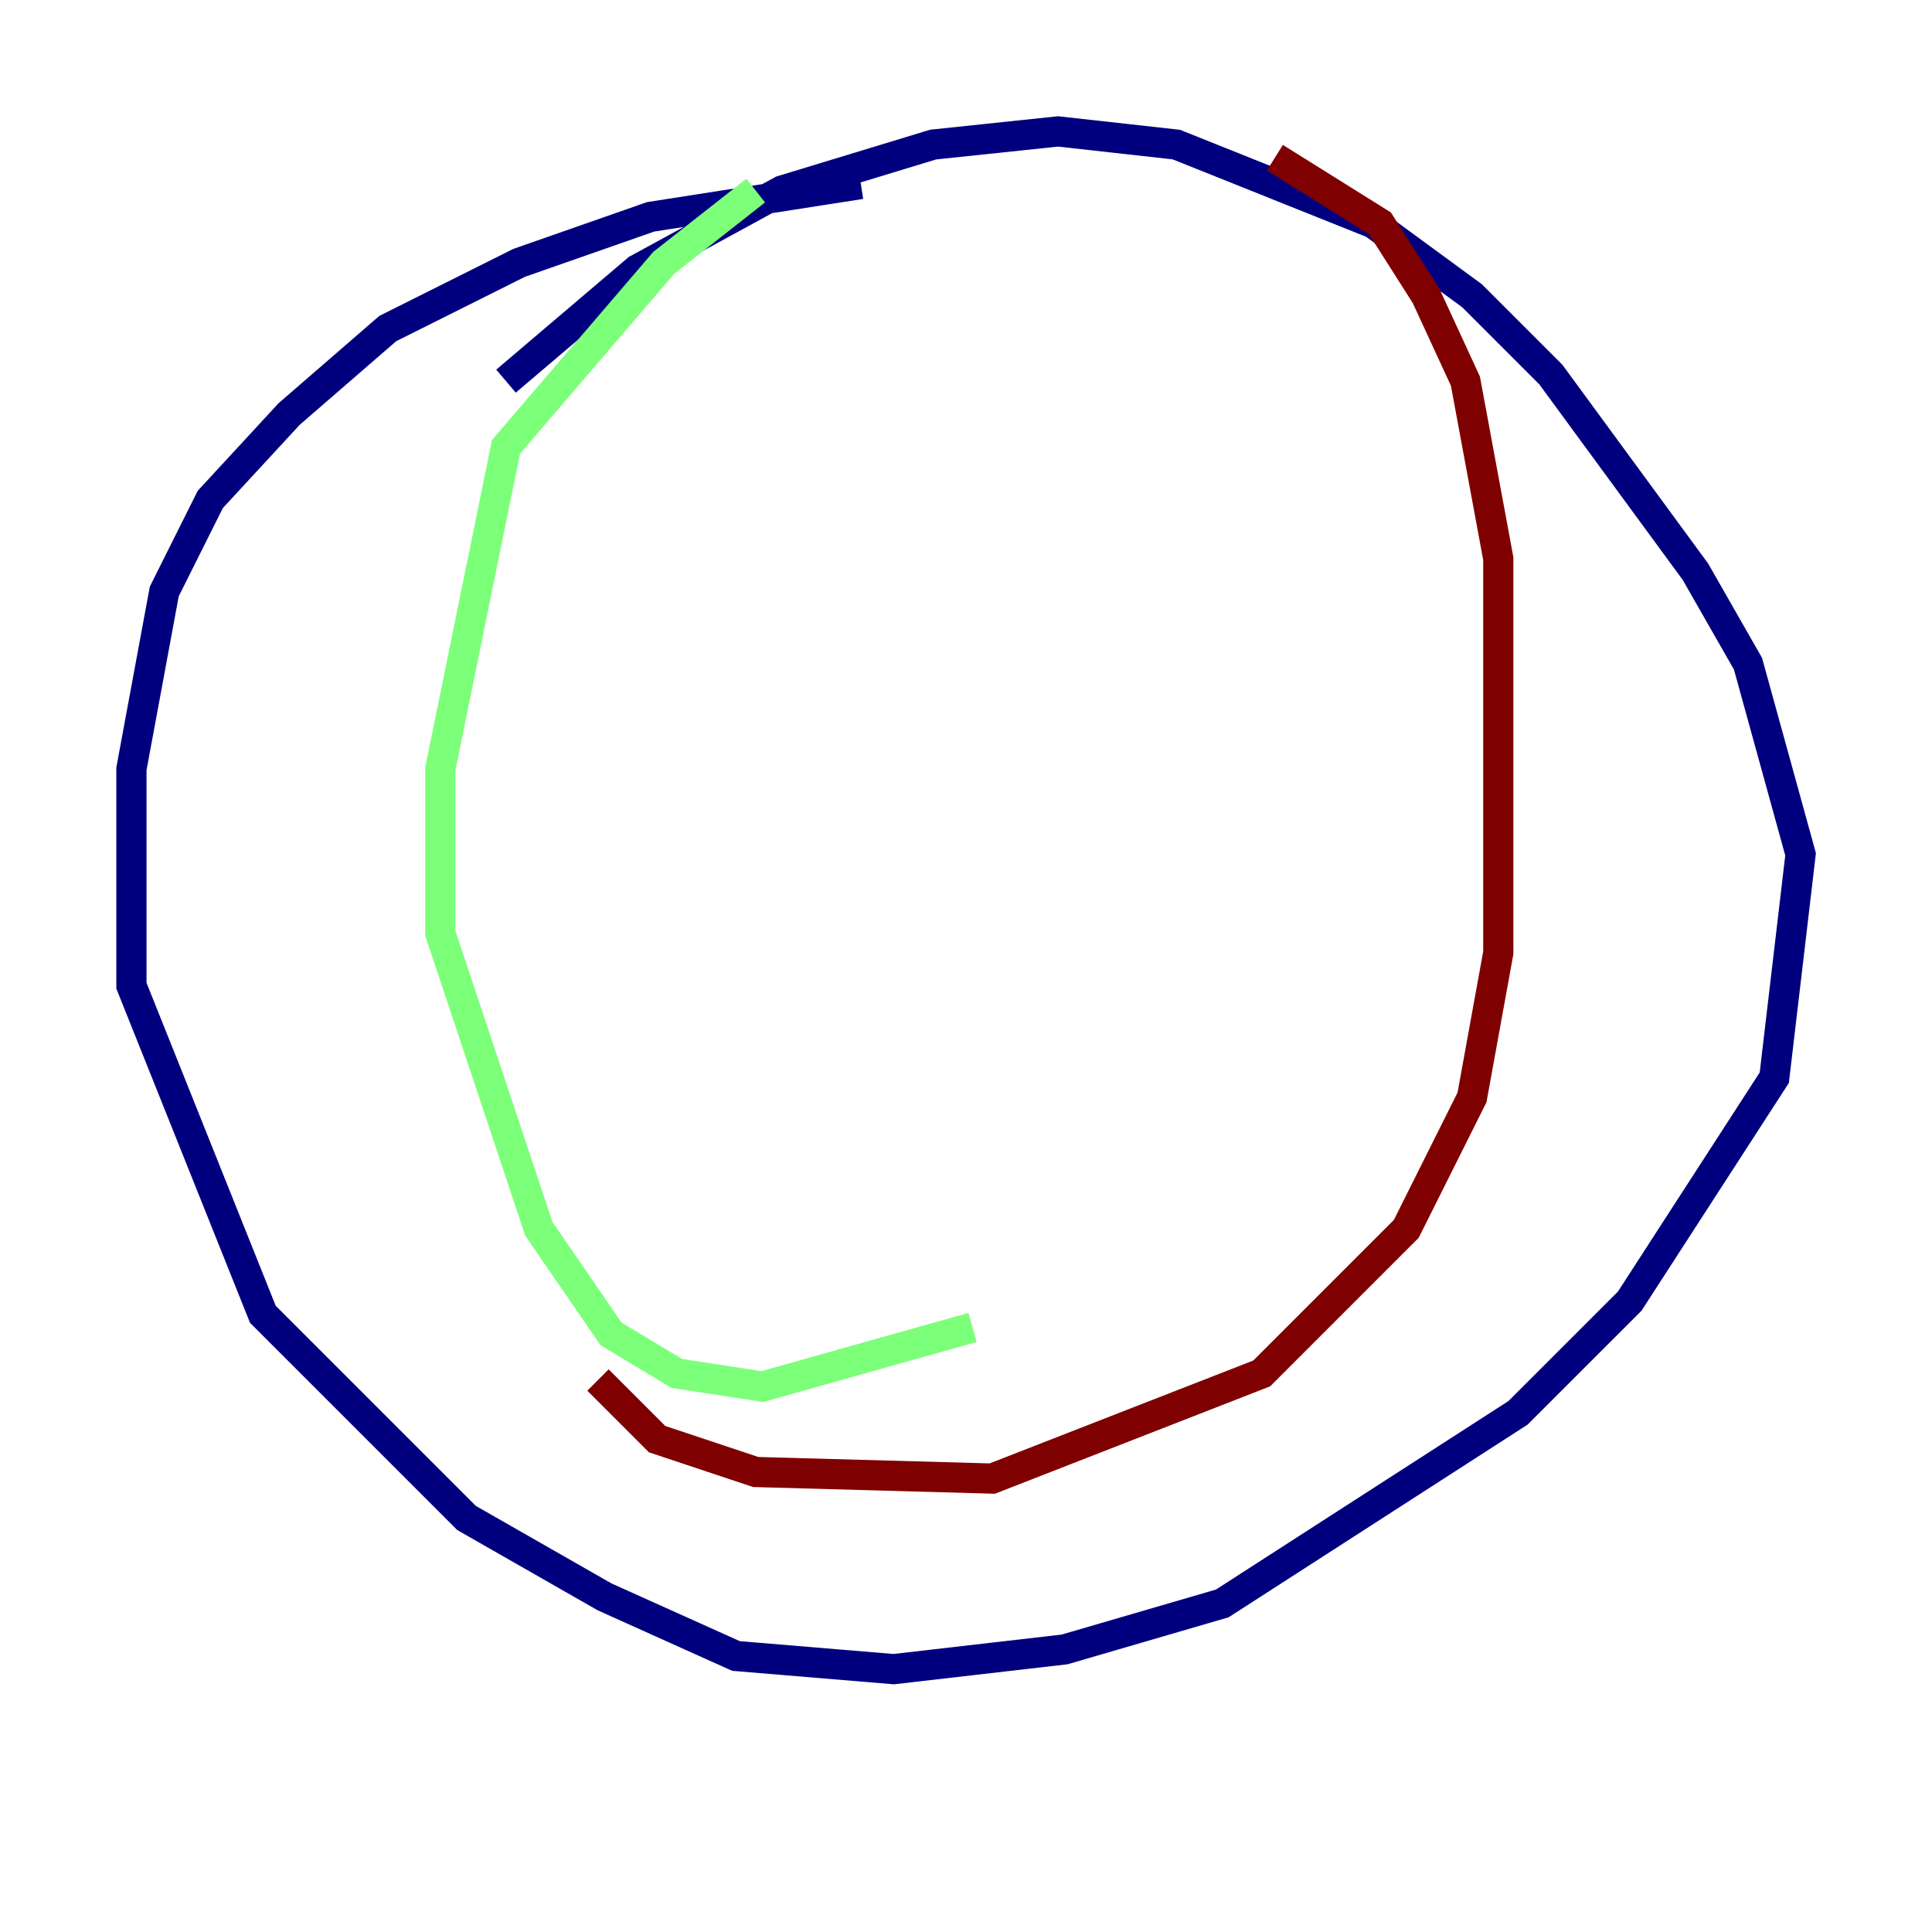 <?xml version="1.0" encoding="utf-8" ?>
<svg baseProfile="tiny" height="128" version="1.2" viewBox="0,0,128,128" width="128" xmlns="http://www.w3.org/2000/svg" xmlns:ev="http://www.w3.org/2001/xml-events" xmlns:xlink="http://www.w3.org/1999/xlink"><defs /><polyline fill="none" points="57.034,12.191 43.102,14.367 34.395,17.415 25.687,21.769 19.157,27.429 13.932,33.088 10.884,39.184 8.707,50.939 8.707,65.306 17.415,87.075 30.912,100.571 40.054,105.796 48.762,109.714 59.211,110.585 70.531,109.279 80.98,106.231 100.571,93.605 107.973,86.204 117.551,71.401 119.293,56.599 115.809,43.973 112.326,37.878 102.748,24.816 97.524,19.592 90.993,14.803 77.932,9.578 70.095,8.707 61.823,9.578 51.809,12.626 42.231,17.85 33.524,25.252" stroke="#00007f" stroke-width="2" /><polyline fill="none" points="50.068,12.626 43.973,17.415 33.524,29.605 29.17,50.939 29.17,61.823 35.701,81.415 40.49,88.381 44.843,90.993 50.503,91.864 64.435,87.946" stroke="#7cff79" stroke-width="2" /><polyline fill="none" points="84.463,10.449 91.429,14.803 94.476,19.592 97.088,25.252 99.265,37.007 99.265,63.129 97.524,72.707 93.17,81.415 83.592,90.993 65.742,97.959 50.068,97.524 43.537,95.347 39.619,91.429" stroke="#7f0000" stroke-width="2" /></svg>